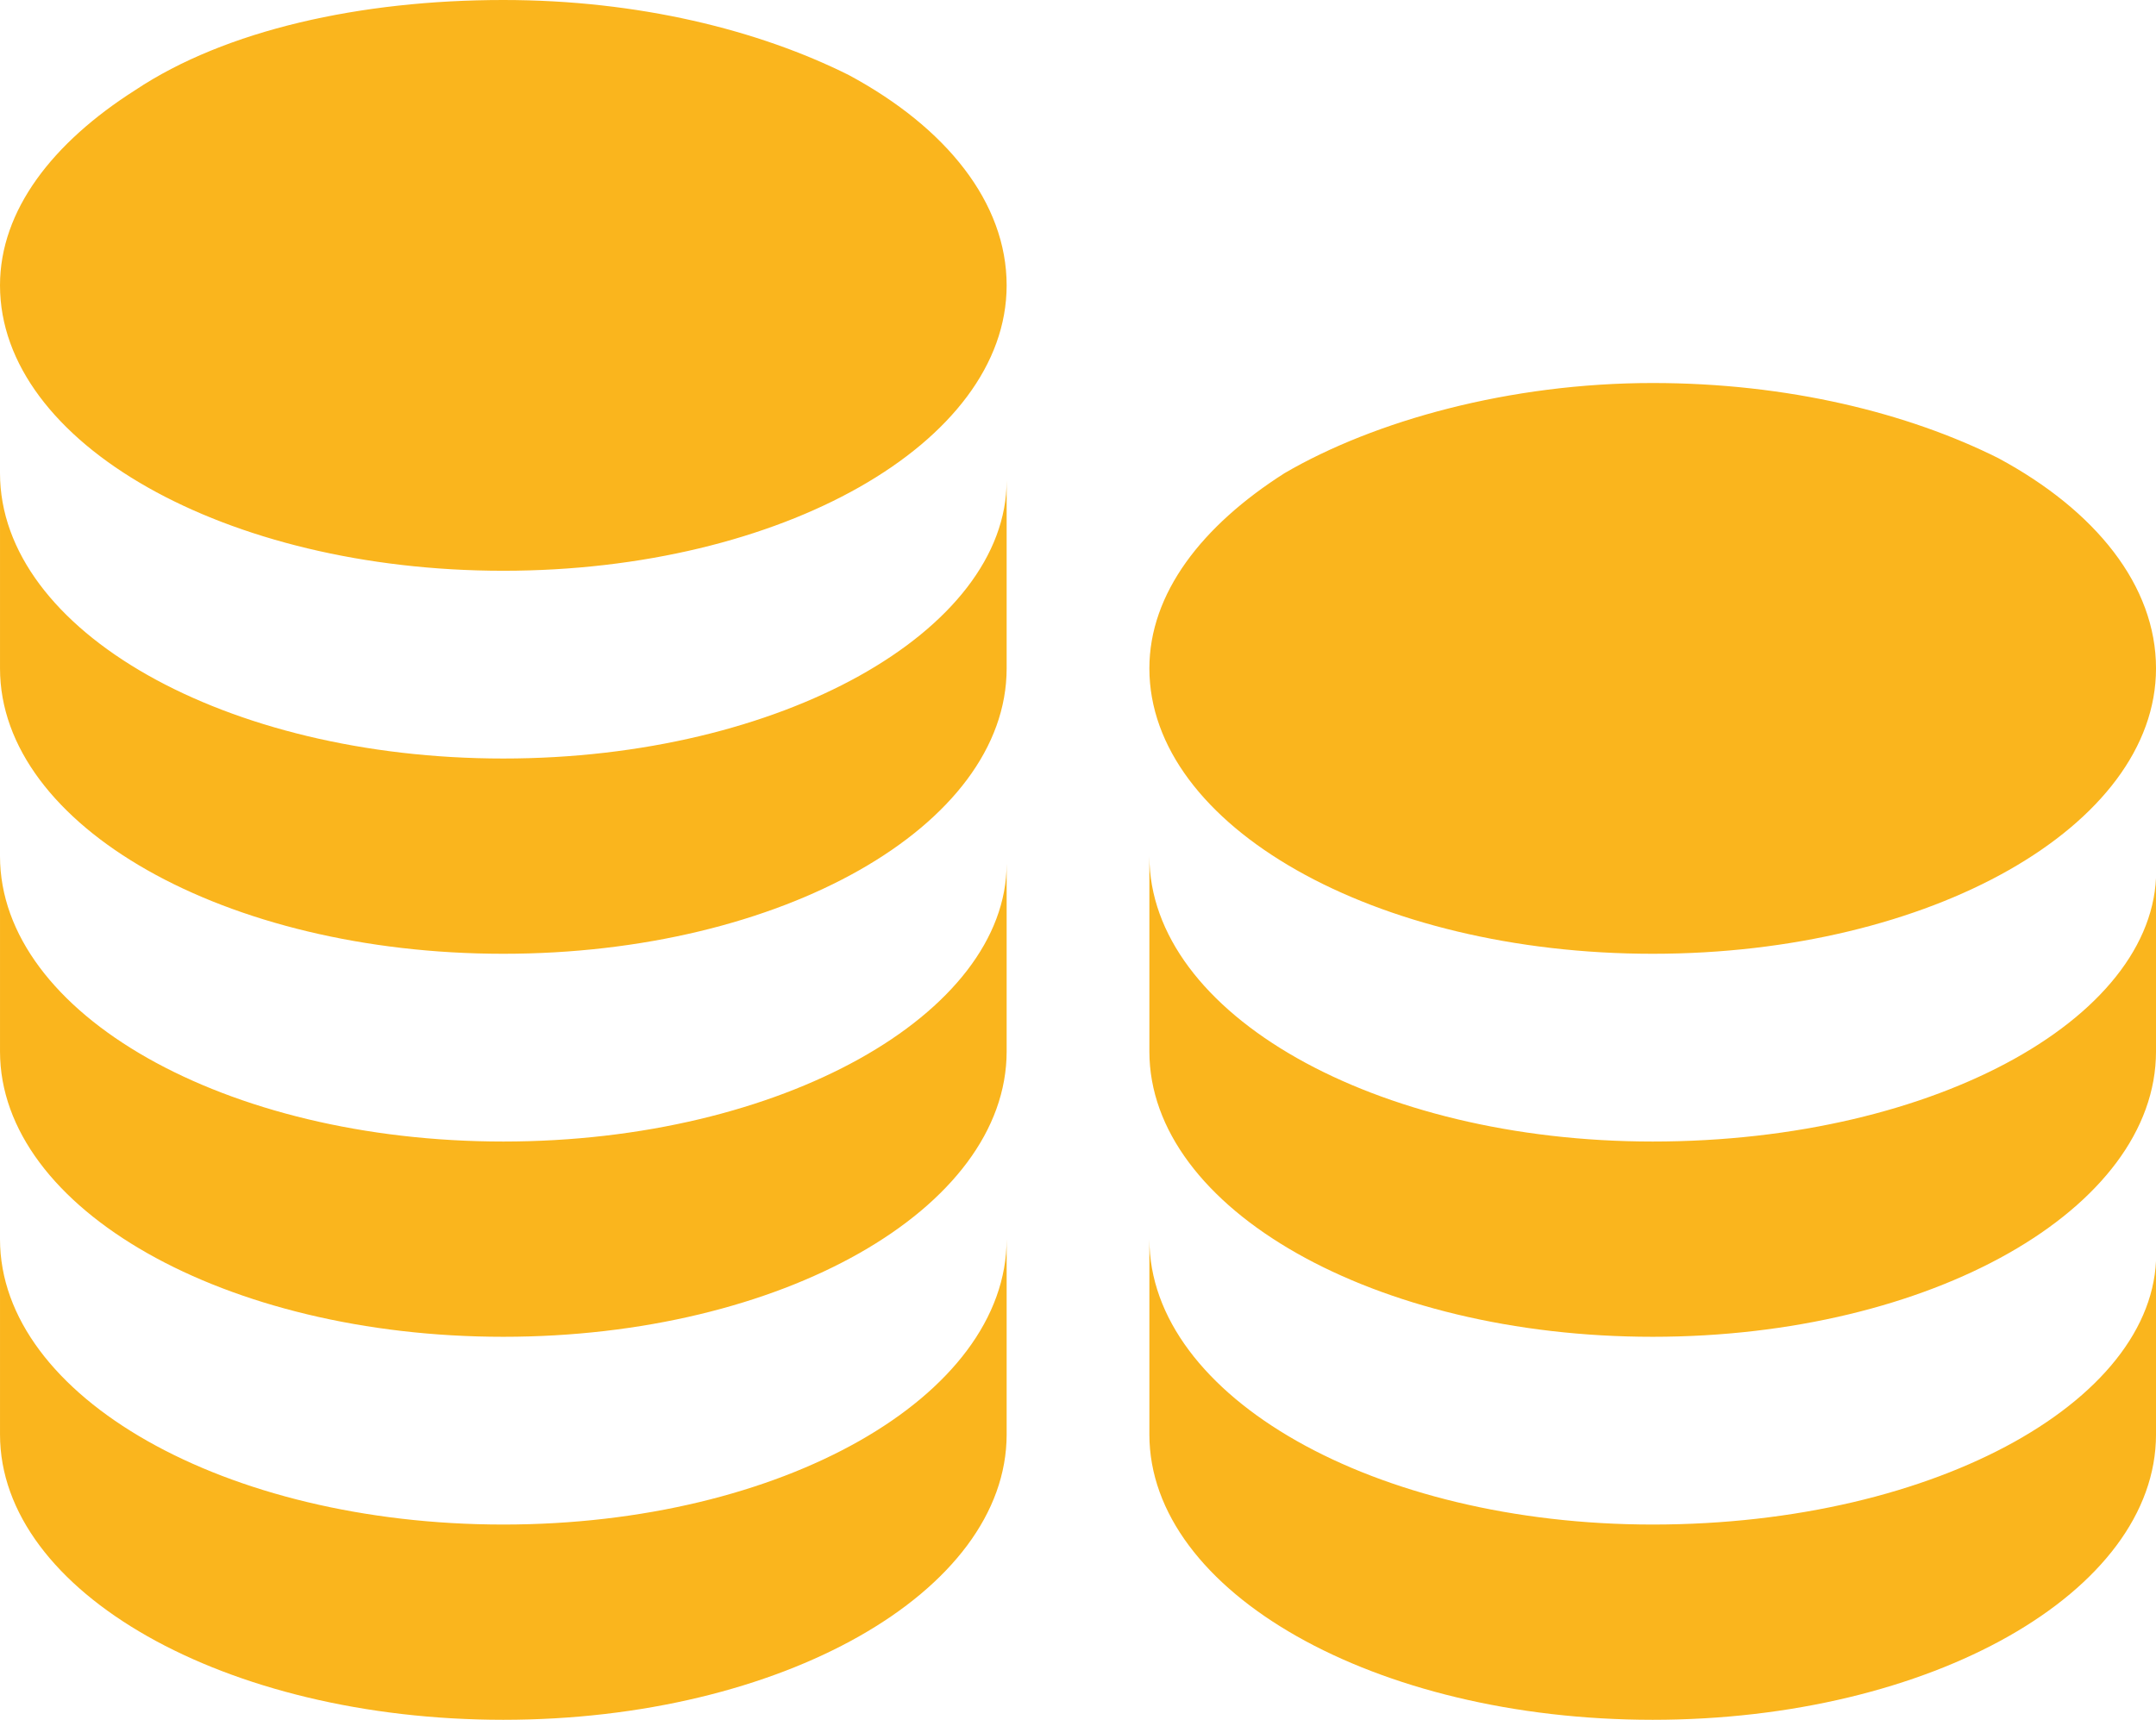 <svg xmlns="http://www.w3.org/2000/svg" viewBox="0 0 28.7 22.9"><path d="m6.7 0c-1.9 0-3.7.4-4.9 1.2-1.1.7-1.8 1.6-1.8 2.6 0 2.1 3 3.8 6.7 3.8 3.7 0 6.7-1.7 6.7-3.8 0-1.1-.8-2.1-2.1-2.8-1.2-.6-2.8-1-4.6-1m15.3 5.1c-1.9 0-3.7.5-4.9 1.2-1.1.7-1.8 1.6-1.8 2.6 0 2.1 3 3.8 6.7 3.8 3.7 0 6.7-1.7 6.7-3.8 0-1.1-.8-2.1-2.1-2.8-1.2-.6-2.8-1-4.6-1zm-22 1.2v2.6c0 2.1 3 3.8 6.7 3.8 3.7 0 6.7-1.7 6.7-3.8v-.2-2.3c0 2-3 3.7-6.7 3.7-3.7 0-6.7-1.7-6.7-3.8m0 5.1v2.6c0 2.1 3 3.8 6.7 3.8 3.7 0 6.7-1.7 6.7-3.8v-.2-2.3c0 2-3 3.7-6.7 3.7-3.7 0-6.7-1.7-6.7-3.8m15.3 0v2.6c0 2.1 3 3.8 6.7 3.8 3.7 0 6.7-1.7 6.7-3.8v-.2-2.3c.1 2-2.9 3.7-6.7 3.7-3.7 0-6.7-1.7-6.7-3.8m-15.3 5.1v2.6c0 2.1 3 3.8 6.7 3.8 3.7 0 6.7-1.7 6.7-3.8v-2.6c0 2.1-3 3.8-6.7 3.8-3.7 0-6.7-1.7-6.7-3.8m15.3 0v2.6c0 2.1 3 3.8 6.7 3.8 3.7 0 6.7-1.7 6.7-3.8v-.2-2.3c.1 2-2.9 3.7-6.7 3.7-3.7 0-6.7-1.7-6.7-3.8" fill="#fab51d"/></svg>